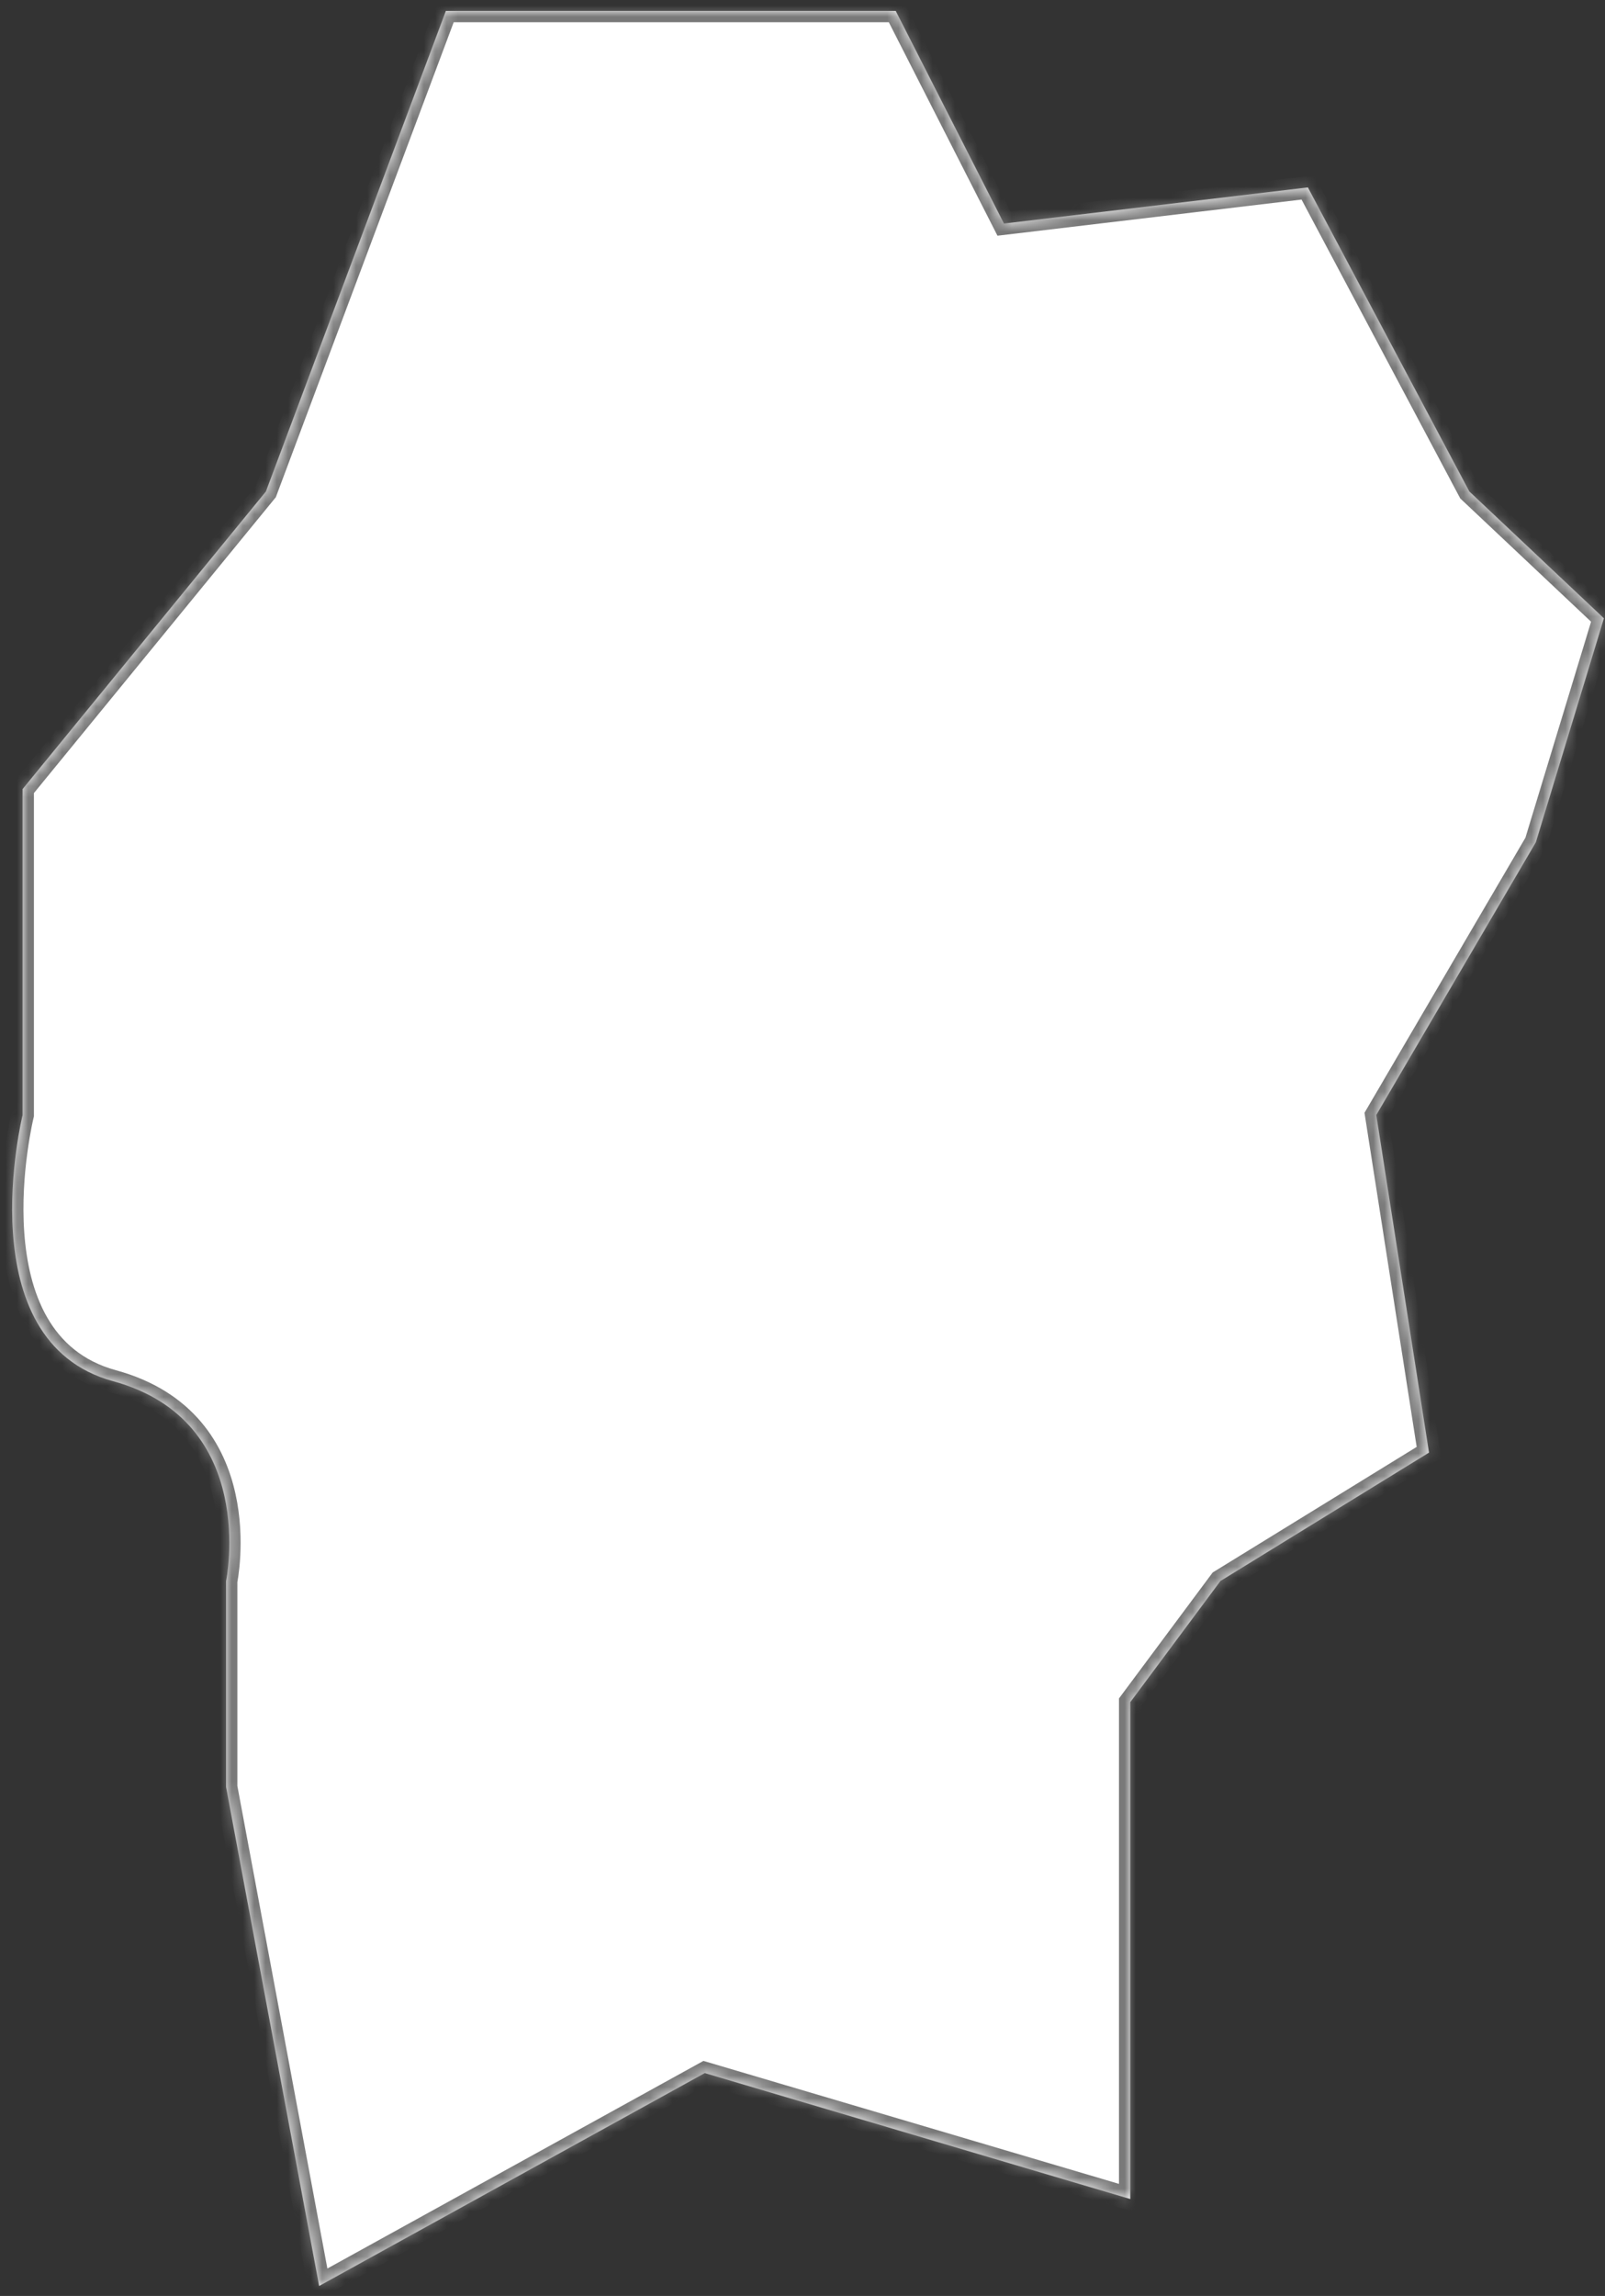﻿<?xml version="1.0" encoding="utf-8"?>
<svg version="1.1" xmlns:xlink="http://www.w3.org/1999/xlink" width="142px" height="203px" xmlns="http://www.w3.org/2000/svg">
  <rect width="100%" height="100%" fill="#333333" stroke="none"/>
  <defs>
    <mask fill="white" id="clip6">
      <path d="M 10 122.118  C -2.941 118.588  2 98.588  2 98.588  L 2 69.765  L 23.525 43.456  L 39.446 0.967  L 79.25 0.967  L 88.824 19.765  L 115.714 16.571  L 130 43.456  L 141.905 54.667  L 135.882 74.471  L 121.765 98.588  L 126.429 128.434  L 107.976 139.786  L 100 150.5  L 100 194.429  L 62.353 183.294  L 28.235 202.118  L 20 158  L 20 139.786  C 20 139.786  22.941 125.647  10 122.118  Z " fill-rule="evenodd" />
    </mask>
  </defs>
  <g transform="matrix(1 0 0 1 -860 -372 )">
    <path d="M 10 122.118  C -2.941 118.588  2 98.588  2 98.588  L 2 69.765  L 23.525 43.456  L 39.446 0.967  L 79.25 0.967  L 88.824 19.765  L 115.714 16.571  L 130 43.456  L 141.905 54.667  L 135.882 74.471  L 121.765 98.588  L 126.429 128.434  L 107.976 139.786  L 100 150.5  L 100 194.429  L 62.353 183.294  L 28.235 202.118  L 20 158  L 20 139.786  C 20 139.786  22.941 125.647  10 122.118  Z " fill-rule="nonzero" fill="#ffffff" stroke="none" transform="matrix(1 0 0 1 860 372 )" />
    <path d="M 10 122.118  C -2.941 118.588  2 98.588  2 98.588  L 2 69.765  L 23.525 43.456  L 39.446 0.967  L 79.25 0.967  L 88.824 19.765  L 115.714 16.571  L 130 43.456  L 141.905 54.667  L 135.882 74.471  L 121.765 98.588  L 126.429 128.434  L 107.976 139.786  L 100 150.5  L 100 194.429  L 62.353 183.294  L 28.235 202.118  L 20 158  L 20 139.786  C 20 139.786  22.941 125.647  10 122.118  Z " stroke-width="2" stroke="#797979" fill="none" transform="matrix(1 0 0 1 860 372 )" mask="url(#clip6)" />
  </g>
</svg>